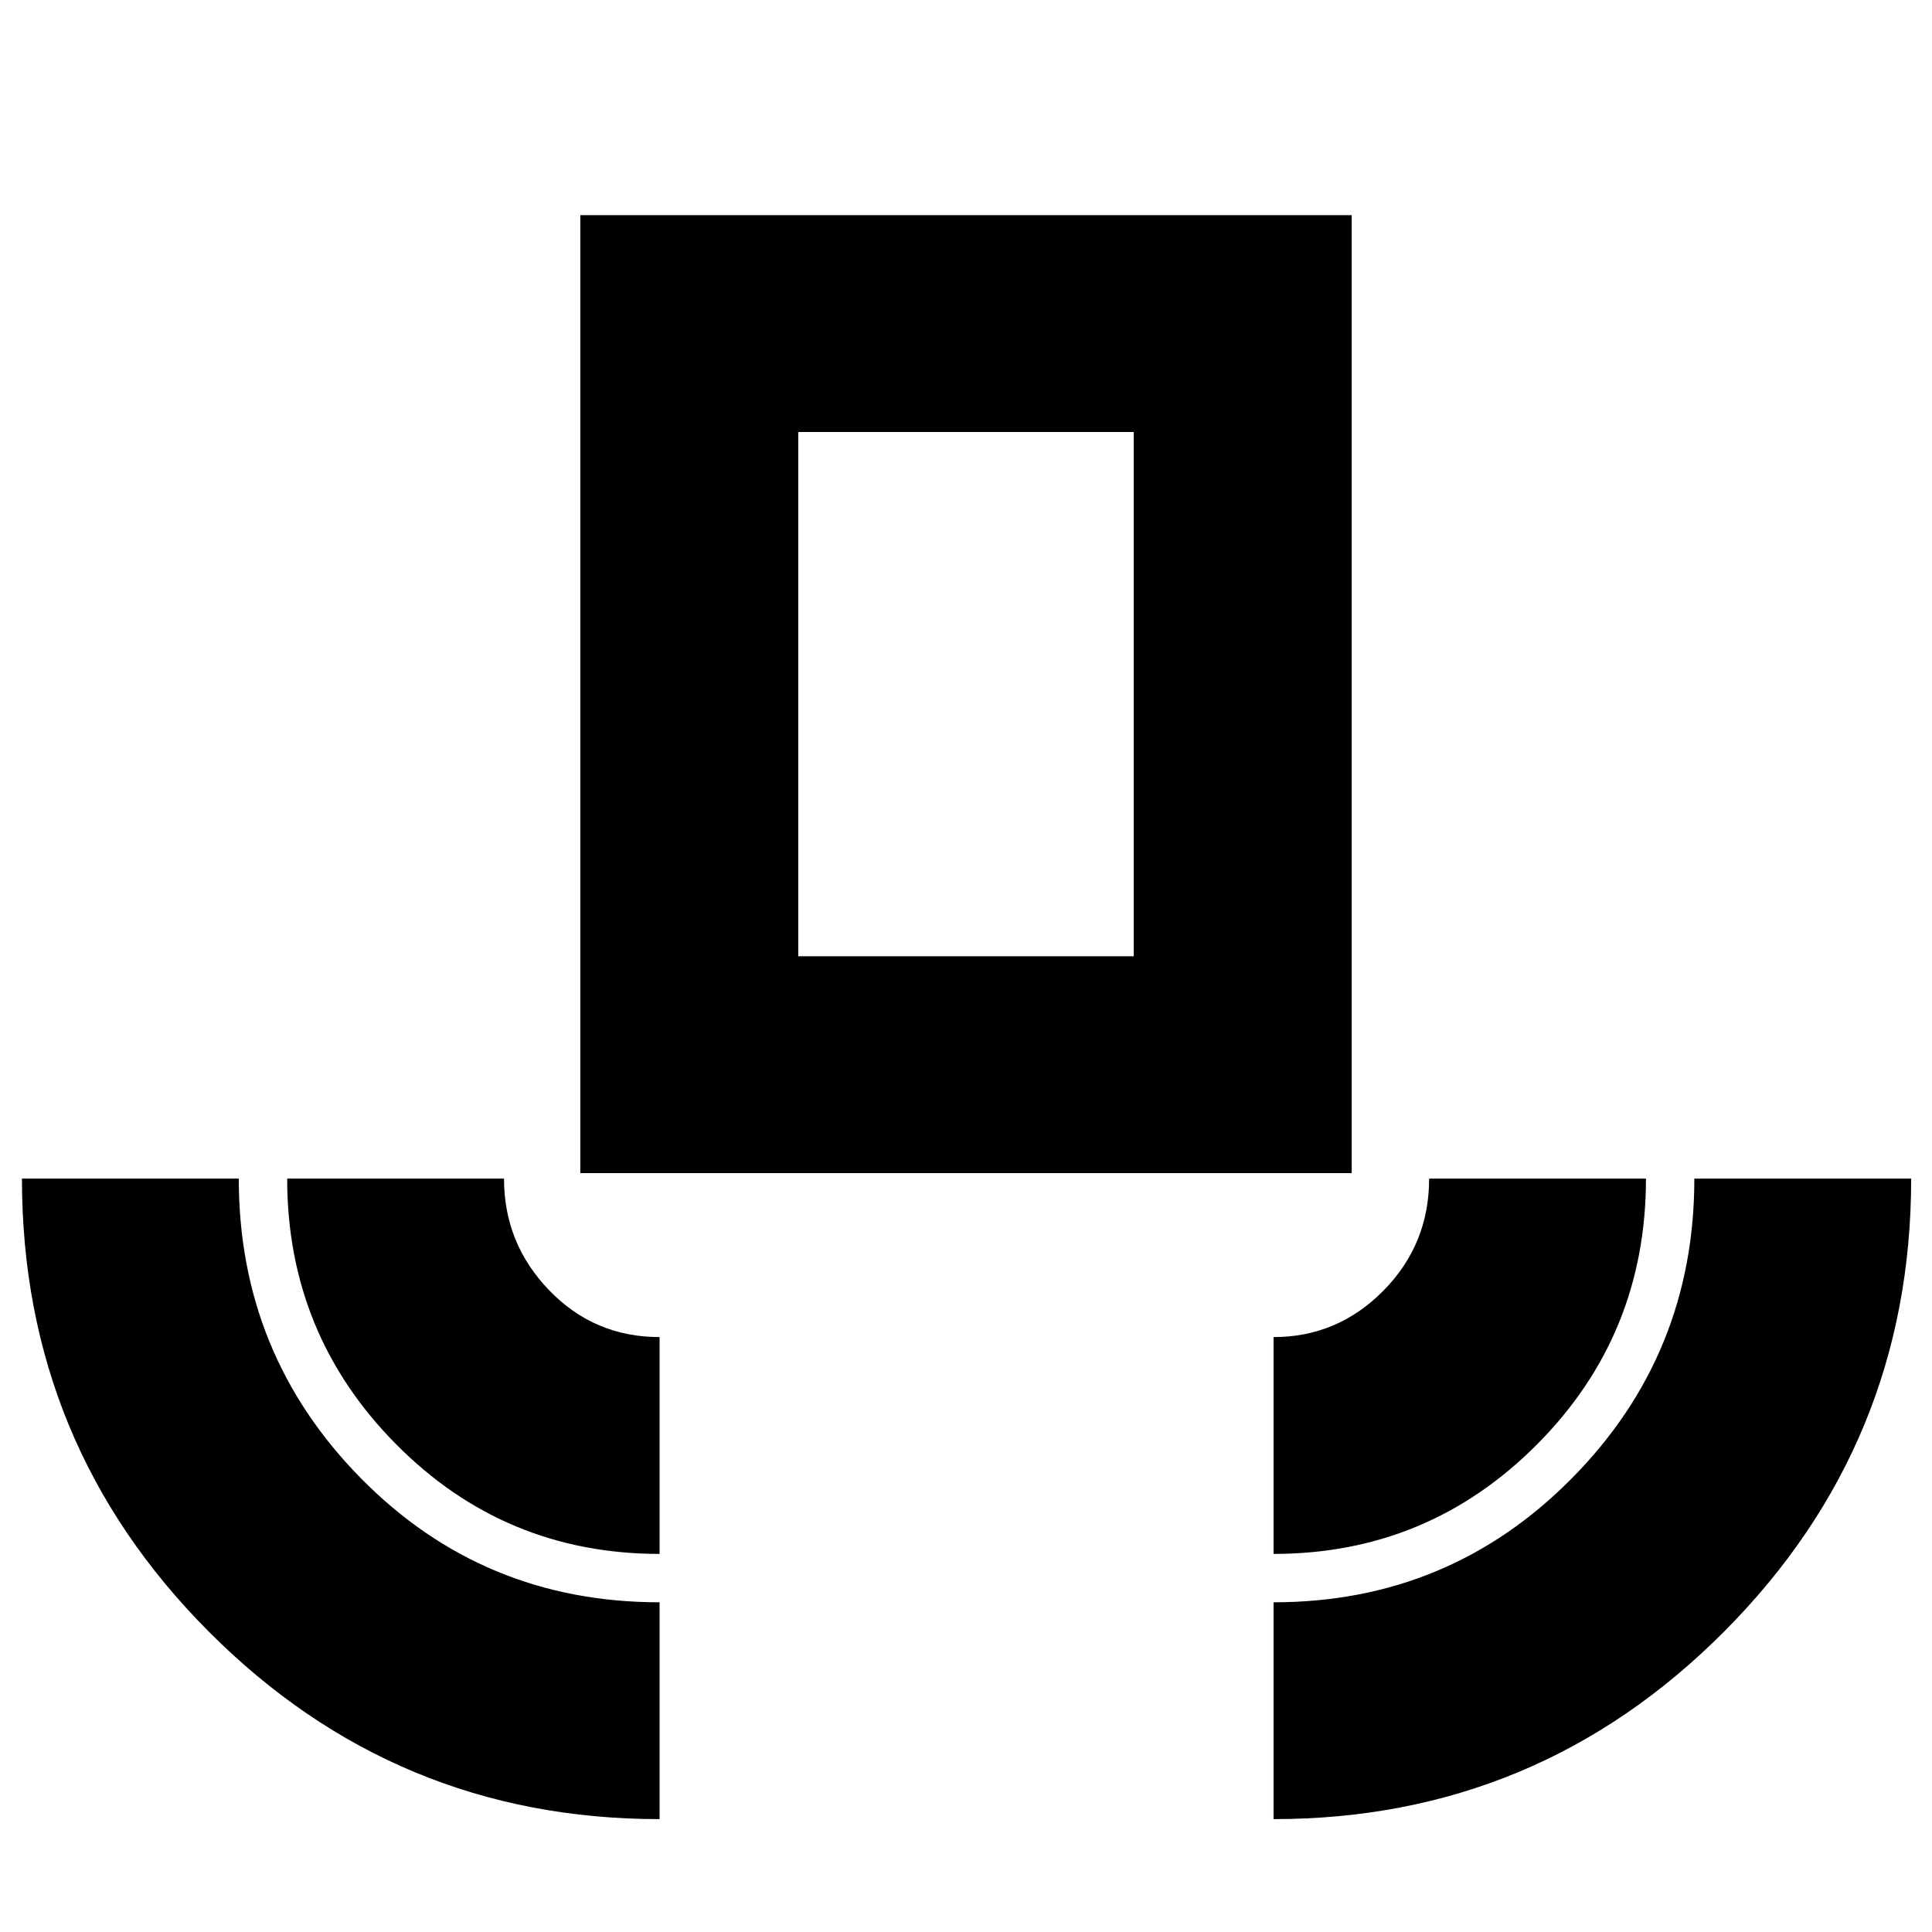 <svg xmlns="http://www.w3.org/2000/svg" height="20" viewBox="0 -960 960 960" width="20"><path d="M327.74-56.09q-131.13 0-223.98-93.15-92.85-93.16-92.85-225.11h107.74q0 87.3 60.7 148.91t148.39 61.61v107.74Zm0-131.78q-77.02 0-131.03-54.6-54.01-54.6-54.01-131.88h107.74q0 32.22 22.44 55.48 22.44 23.26 54.86 23.26v107.74Zm-39.39-189.22v-476h383.3v476h-383.3Zm108.3-107.74h166.7v-260.52h-166.7v260.52Zm236.18 296.96v-107.74q31.78 0 54.54-23.02 22.76-23.02 22.76-55.72h107.74q0 77.69-54.14 132.09-54.13 54.39-130.9 54.39Zm0 131.78v-107.74q87.26 0 148.17-61.56 60.91-61.57 60.91-148.96h107.74q0 131.69-92.85 224.98-92.84 93.28-223.97 93.28ZM396.65-484.83h166.7-166.7Z"/></svg>